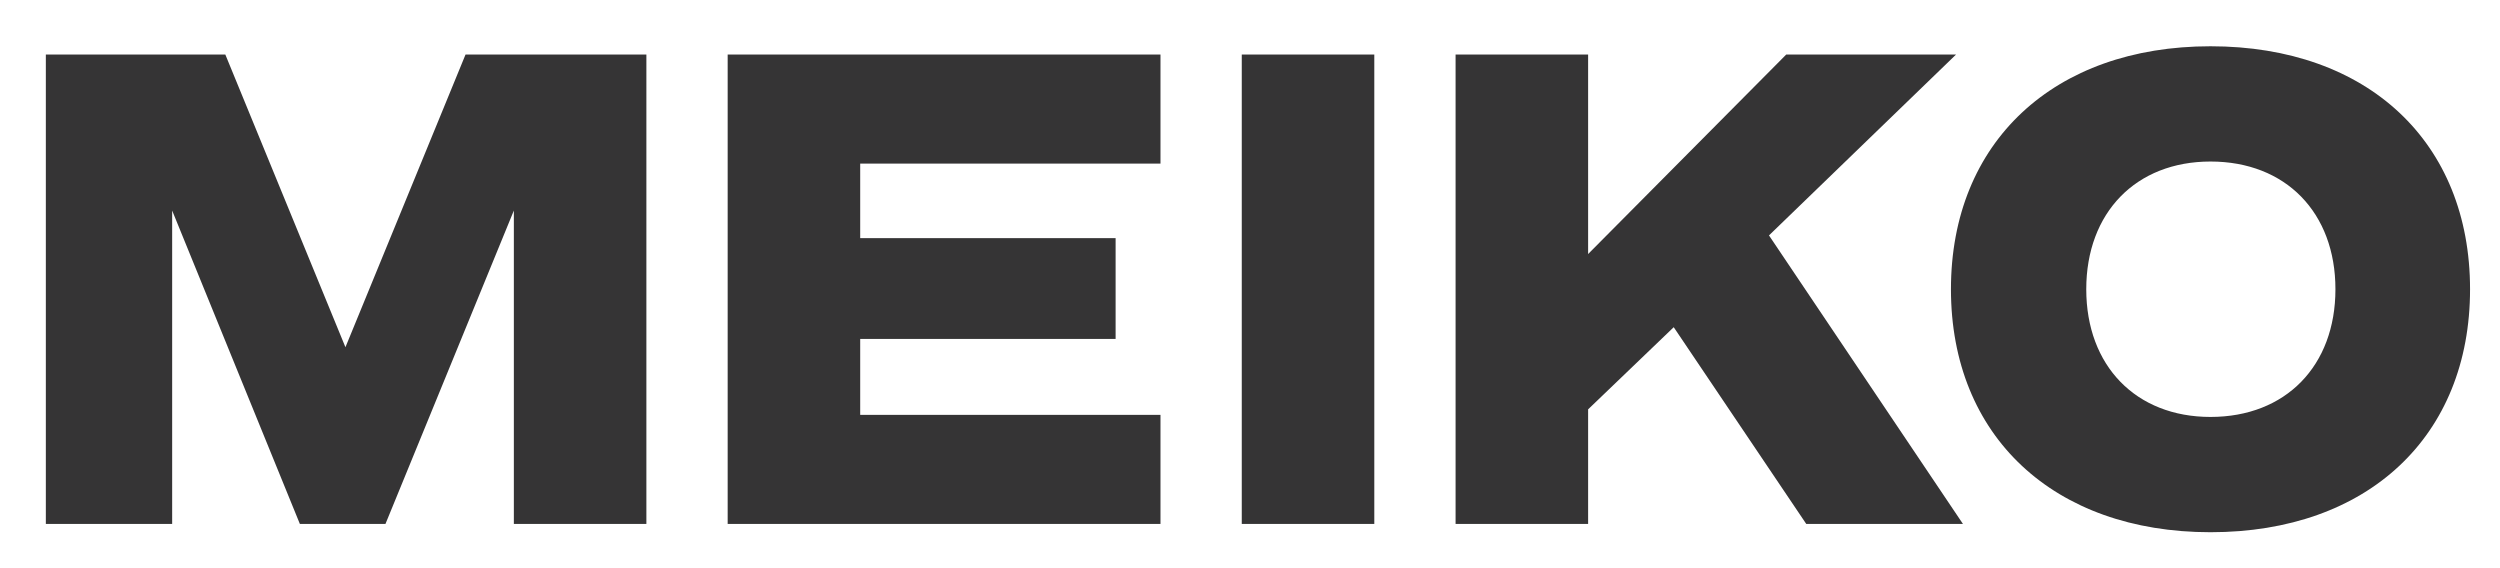 <?xml version="1.0" encoding="iso-8859-1"?>
<!-- Generator: Adobe Illustrator 22.0.0, SVG Export Plug-In . SVG Version: 6.00 Build 0)  -->
<svg version="1.1" id="Layer_1" xmlns="http://www.w3.org/2000/svg" xmlns:xlink="http://www.w3.org/1999/xlink" x="0px" y="0px"
	 viewBox="0 0 300 68.168" style="enable-background:new 0 0 300 68.168;" xml:space="preserve">
<path style="fill:#353435;" d="M77.566,62.871H61.662V25.266L46.256,62.871H35.984L20.659,25.266v37.605H5.501V6.544h21.538
	l14.413,35.122L55.864,6.544h21.702V62.871z M103.224,19.632v8.946h30.649v12.094h-30.649v9.112h36.034v13.088H87.32V6.544h51.938
	v13.088H103.224z M149.012,6.544h15.904v56.327h-15.904V6.544z M200.847,39.264l-10.273,9.857v13.751h-15.904V6.544h15.904v23.94
	l23.774-23.94h20.377l-22.447,21.704l23.276,34.624h-18.803L200.847,39.264z M234.114,34.708c0-17.644,12.343-29.156,31.146-29.156
	c18.886,0,31.146,11.512,31.146,29.156s-12.26,29.158-31.146,29.158C246.457,63.866,234.114,52.352,234.114,34.708z M280.252,34.708
	c0-9.195-5.964-15.325-14.992-15.325c-8.946,0-14.909,6.13-14.909,15.325s5.964,15.325,14.909,15.325
	C274.289,50.032,280.252,43.903,280.252,34.708z"/>
<g>
</g>
<g>
</g>
<g>
</g>
<g>
</g>
<g>
</g>
<g>
</g>
</svg>
